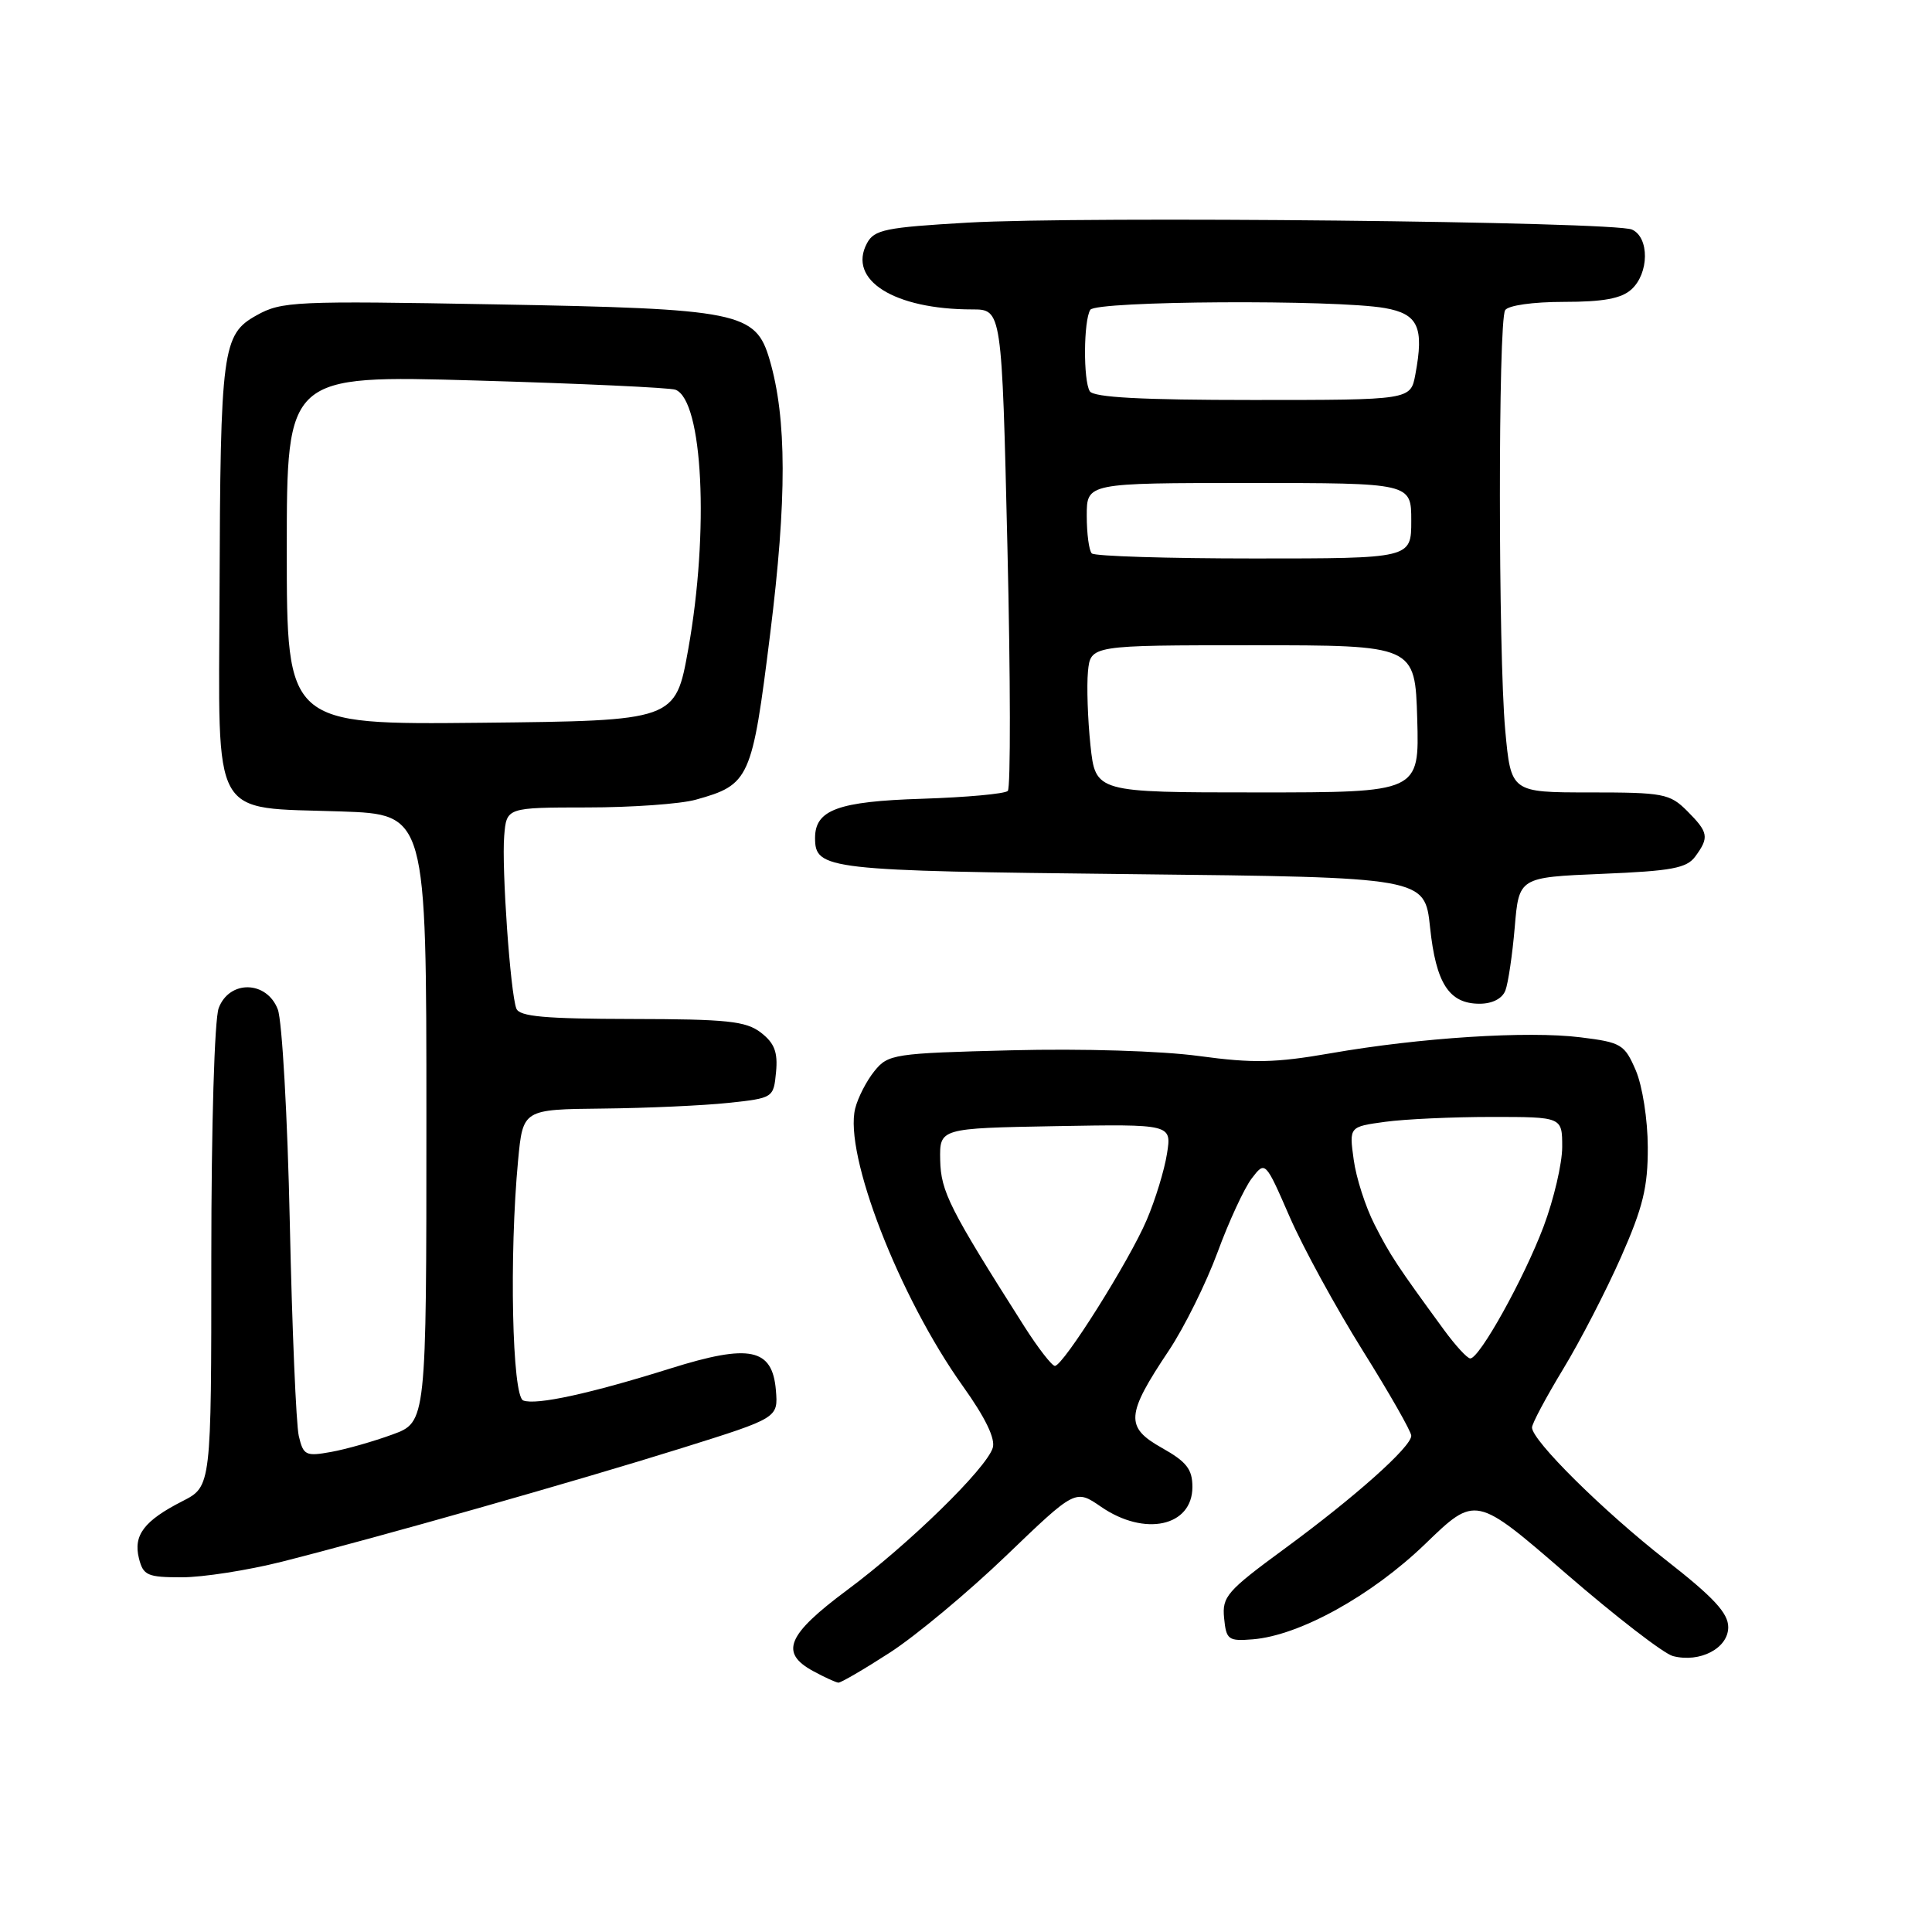 <?xml version="1.0" encoding="UTF-8" standalone="no"?>
<!DOCTYPE svg PUBLIC "-//W3C//DTD SVG 1.1//EN" "http://www.w3.org/Graphics/SVG/1.1/DTD/svg11.dtd" >
<svg xmlns="http://www.w3.org/2000/svg" xmlns:xlink="http://www.w3.org/1999/xlink" version="1.1" viewBox="0 0 256 256">
 <g >
 <path fill="currentColor"
d=" M 117.91 218.98 C 121.33 216.77 128.27 210.99 133.32 206.14 C 142.50 197.32 142.50 197.32 145.90 199.66 C 151.68 203.64 158.00 202.27 158.00 197.03 C 158.00 194.68 157.23 193.69 153.95 191.85 C 149.07 189.11 149.18 187.47 154.88 178.95 C 156.92 175.89 159.82 170.03 161.33 165.94 C 162.83 161.85 164.87 157.45 165.85 156.16 C 167.65 153.81 167.65 153.81 170.88 161.22 C 172.65 165.29 177.01 173.26 180.55 178.93 C 184.10 184.60 187.00 189.69 187.00 190.24 C 187.00 191.72 179.56 198.35 170.20 205.22 C 162.58 210.81 161.92 211.56 162.20 214.40 C 162.48 217.28 162.75 217.48 166.00 217.22 C 172.19 216.72 181.74 211.44 188.85 204.58 C 195.52 198.13 195.52 198.13 207.51 208.51 C 214.11 214.22 220.48 219.14 221.68 219.44 C 225.26 220.36 229.00 218.40 229.00 215.61 C 229.00 213.74 227.07 211.66 220.75 206.72 C 212.42 200.20 203.00 190.88 203.00 189.15 C 203.00 188.63 204.85 185.17 207.10 181.45 C 209.36 177.74 212.81 171.05 214.78 166.60 C 217.70 159.99 218.36 157.31 218.34 152.00 C 218.33 148.35 217.63 143.89 216.75 141.83 C 215.26 138.38 214.84 138.12 209.42 137.45 C 202.45 136.58 188.17 137.49 176.28 139.57 C 168.99 140.84 166.04 140.90 158.89 139.93 C 153.90 139.25 143.43 138.93 134.02 139.17 C 118.43 139.56 117.68 139.68 115.87 141.92 C 114.83 143.20 113.68 145.43 113.32 146.87 C 111.80 152.91 119.14 171.84 127.59 183.68 C 130.57 187.85 131.93 190.66 131.54 191.86 C 130.67 194.62 120.41 204.63 112.25 210.69 C 104.28 216.62 103.28 219.00 107.75 221.43 C 109.26 222.25 110.77 222.94 111.09 222.96 C 111.42 222.98 114.49 221.19 117.91 218.98 Z  M 37.33 206.94 C 50.27 203.66 76.35 196.26 90.31 191.89 C 103.11 187.88 103.11 187.88 102.81 184.21 C 102.34 178.65 99.35 178.03 88.86 181.32 C 78.25 184.65 71.03 186.23 69.33 185.57 C 67.86 185.01 67.46 166.34 68.65 153.75 C 69.29 147.00 69.29 147.00 79.89 146.89 C 85.73 146.83 93.20 146.49 96.50 146.14 C 102.46 145.50 102.50 145.48 102.83 142.06 C 103.08 139.41 102.62 138.22 100.83 136.83 C 98.84 135.30 96.37 135.04 83.72 135.02 C 72.21 135.00 68.82 134.70 68.42 133.64 C 67.62 131.58 66.46 114.99 66.81 110.75 C 67.12 107.00 67.12 107.00 77.81 106.99 C 83.69 106.99 90.15 106.53 92.17 105.97 C 99.34 103.98 99.65 103.28 102.05 84.00 C 104.28 66.10 104.26 55.46 101.98 47.67 C 100.13 41.34 98.02 40.91 65.59 40.33 C 39.06 39.85 37.31 39.93 34.00 41.78 C 29.45 44.31 29.20 46.22 29.09 78.73 C 28.98 109.10 27.77 106.93 45.18 107.52 C 56.50 107.91 56.50 107.91 56.50 148.17 C 56.50 188.44 56.50 188.44 52.00 190.08 C 49.52 190.99 45.87 192.03 43.87 192.39 C 40.51 193.00 40.19 192.84 39.59 190.27 C 39.24 188.75 38.70 176.03 38.40 162.00 C 38.10 147.97 37.38 135.26 36.81 133.75 C 35.35 129.93 30.40 129.82 28.98 133.57 C 28.42 135.03 28.00 149.20 28.00 166.54 C 28.00 196.96 28.00 196.96 24.18 198.91 C 19.10 201.50 17.64 203.42 18.41 206.49 C 18.98 208.76 19.53 209.00 24.10 209.00 C 26.89 209.00 32.84 208.07 37.33 206.94 Z  M 199.47 131.25 C 199.84 130.29 200.40 126.52 200.71 122.87 C 201.27 116.25 201.27 116.25 212.27 115.79 C 221.52 115.41 223.50 115.04 224.64 113.48 C 226.50 110.94 226.38 110.29 223.55 107.45 C 221.25 105.16 220.40 105.00 210.65 105.00 C 200.21 105.00 200.21 105.00 199.45 96.75 C 198.52 86.53 198.50 42.61 199.44 41.10 C 199.83 40.47 203.12 40.00 207.23 40.00 C 212.44 40.00 214.83 39.56 216.17 38.35 C 218.52 36.22 218.57 31.47 216.25 30.42 C 213.89 29.35 143.65 28.62 128.23 29.50 C 117.33 30.13 115.84 30.43 114.88 32.23 C 112.27 37.10 118.48 41.00 128.82 41.00 C 132.75 41.00 132.75 41.00 133.49 72.55 C 133.90 89.90 133.92 104.42 133.54 104.80 C 133.15 105.19 128.04 105.65 122.17 105.84 C 111.04 106.19 108.00 107.31 108.00 111.03 C 108.00 115.23 109.45 115.39 150.00 115.83 C 188.79 116.25 188.79 116.25 189.49 122.87 C 190.27 130.31 192.01 133.00 196.05 133.00 C 197.73 133.00 199.05 132.33 199.47 131.25 Z  M 135.72 175.75 C 125.80 160.14 124.67 157.89 124.58 153.71 C 124.50 149.50 124.50 149.50 139.88 149.22 C 155.26 148.95 155.26 148.95 154.63 152.88 C 154.29 155.05 153.08 159.00 151.94 161.66 C 149.64 167.07 140.89 180.97 139.78 180.99 C 139.39 180.99 137.56 178.64 135.72 175.75 Z  M 191.36 176.25 C 185.10 167.69 184.19 166.31 182.13 162.25 C 180.94 159.92 179.69 156.05 179.37 153.65 C 178.77 149.30 178.77 149.30 183.52 148.65 C 186.14 148.29 192.49 148.00 197.64 148.00 C 207.00 148.00 207.00 148.00 207.00 151.98 C 207.00 154.16 205.89 158.91 204.53 162.53 C 201.94 169.40 196.05 180.00 194.82 180.00 C 194.42 180.00 192.87 178.31 191.36 176.25 Z  M 38.00 72.87 C 38.00 49.70 38.00 49.70 63.11 50.42 C 76.91 50.82 88.79 51.37 89.50 51.64 C 93.14 53.03 93.99 70.39 91.20 86.00 C 89.50 95.50 89.50 95.50 63.75 95.77 C 38.00 96.03 38.00 96.03 38.00 72.87 Z  M 144.49 98.75 C 144.13 95.31 143.98 90.92 144.16 89.00 C 144.50 85.50 144.50 85.50 166.00 85.50 C 187.50 85.50 187.50 85.50 187.79 95.25 C 188.07 105.00 188.07 105.00 166.62 105.00 C 145.16 105.00 145.16 105.00 144.49 98.75 Z  M 144.67 73.33 C 144.30 72.97 144.00 70.72 144.00 68.33 C 144.00 64.00 144.00 64.00 165.50 64.00 C 187.00 64.00 187.00 64.00 187.00 69.00 C 187.00 74.00 187.00 74.00 166.17 74.00 C 154.71 74.00 145.03 73.70 144.67 73.33 Z  M 144.40 51.84 C 143.53 50.42 143.57 42.50 144.47 41.05 C 145.21 39.86 176.97 39.67 183.50 40.82 C 187.92 41.60 188.72 43.34 187.54 49.63 C 186.91 53.00 186.91 53.00 166.01 53.00 C 151.27 53.00 144.91 52.66 144.40 51.84 Z "/>
</g>
</svg>